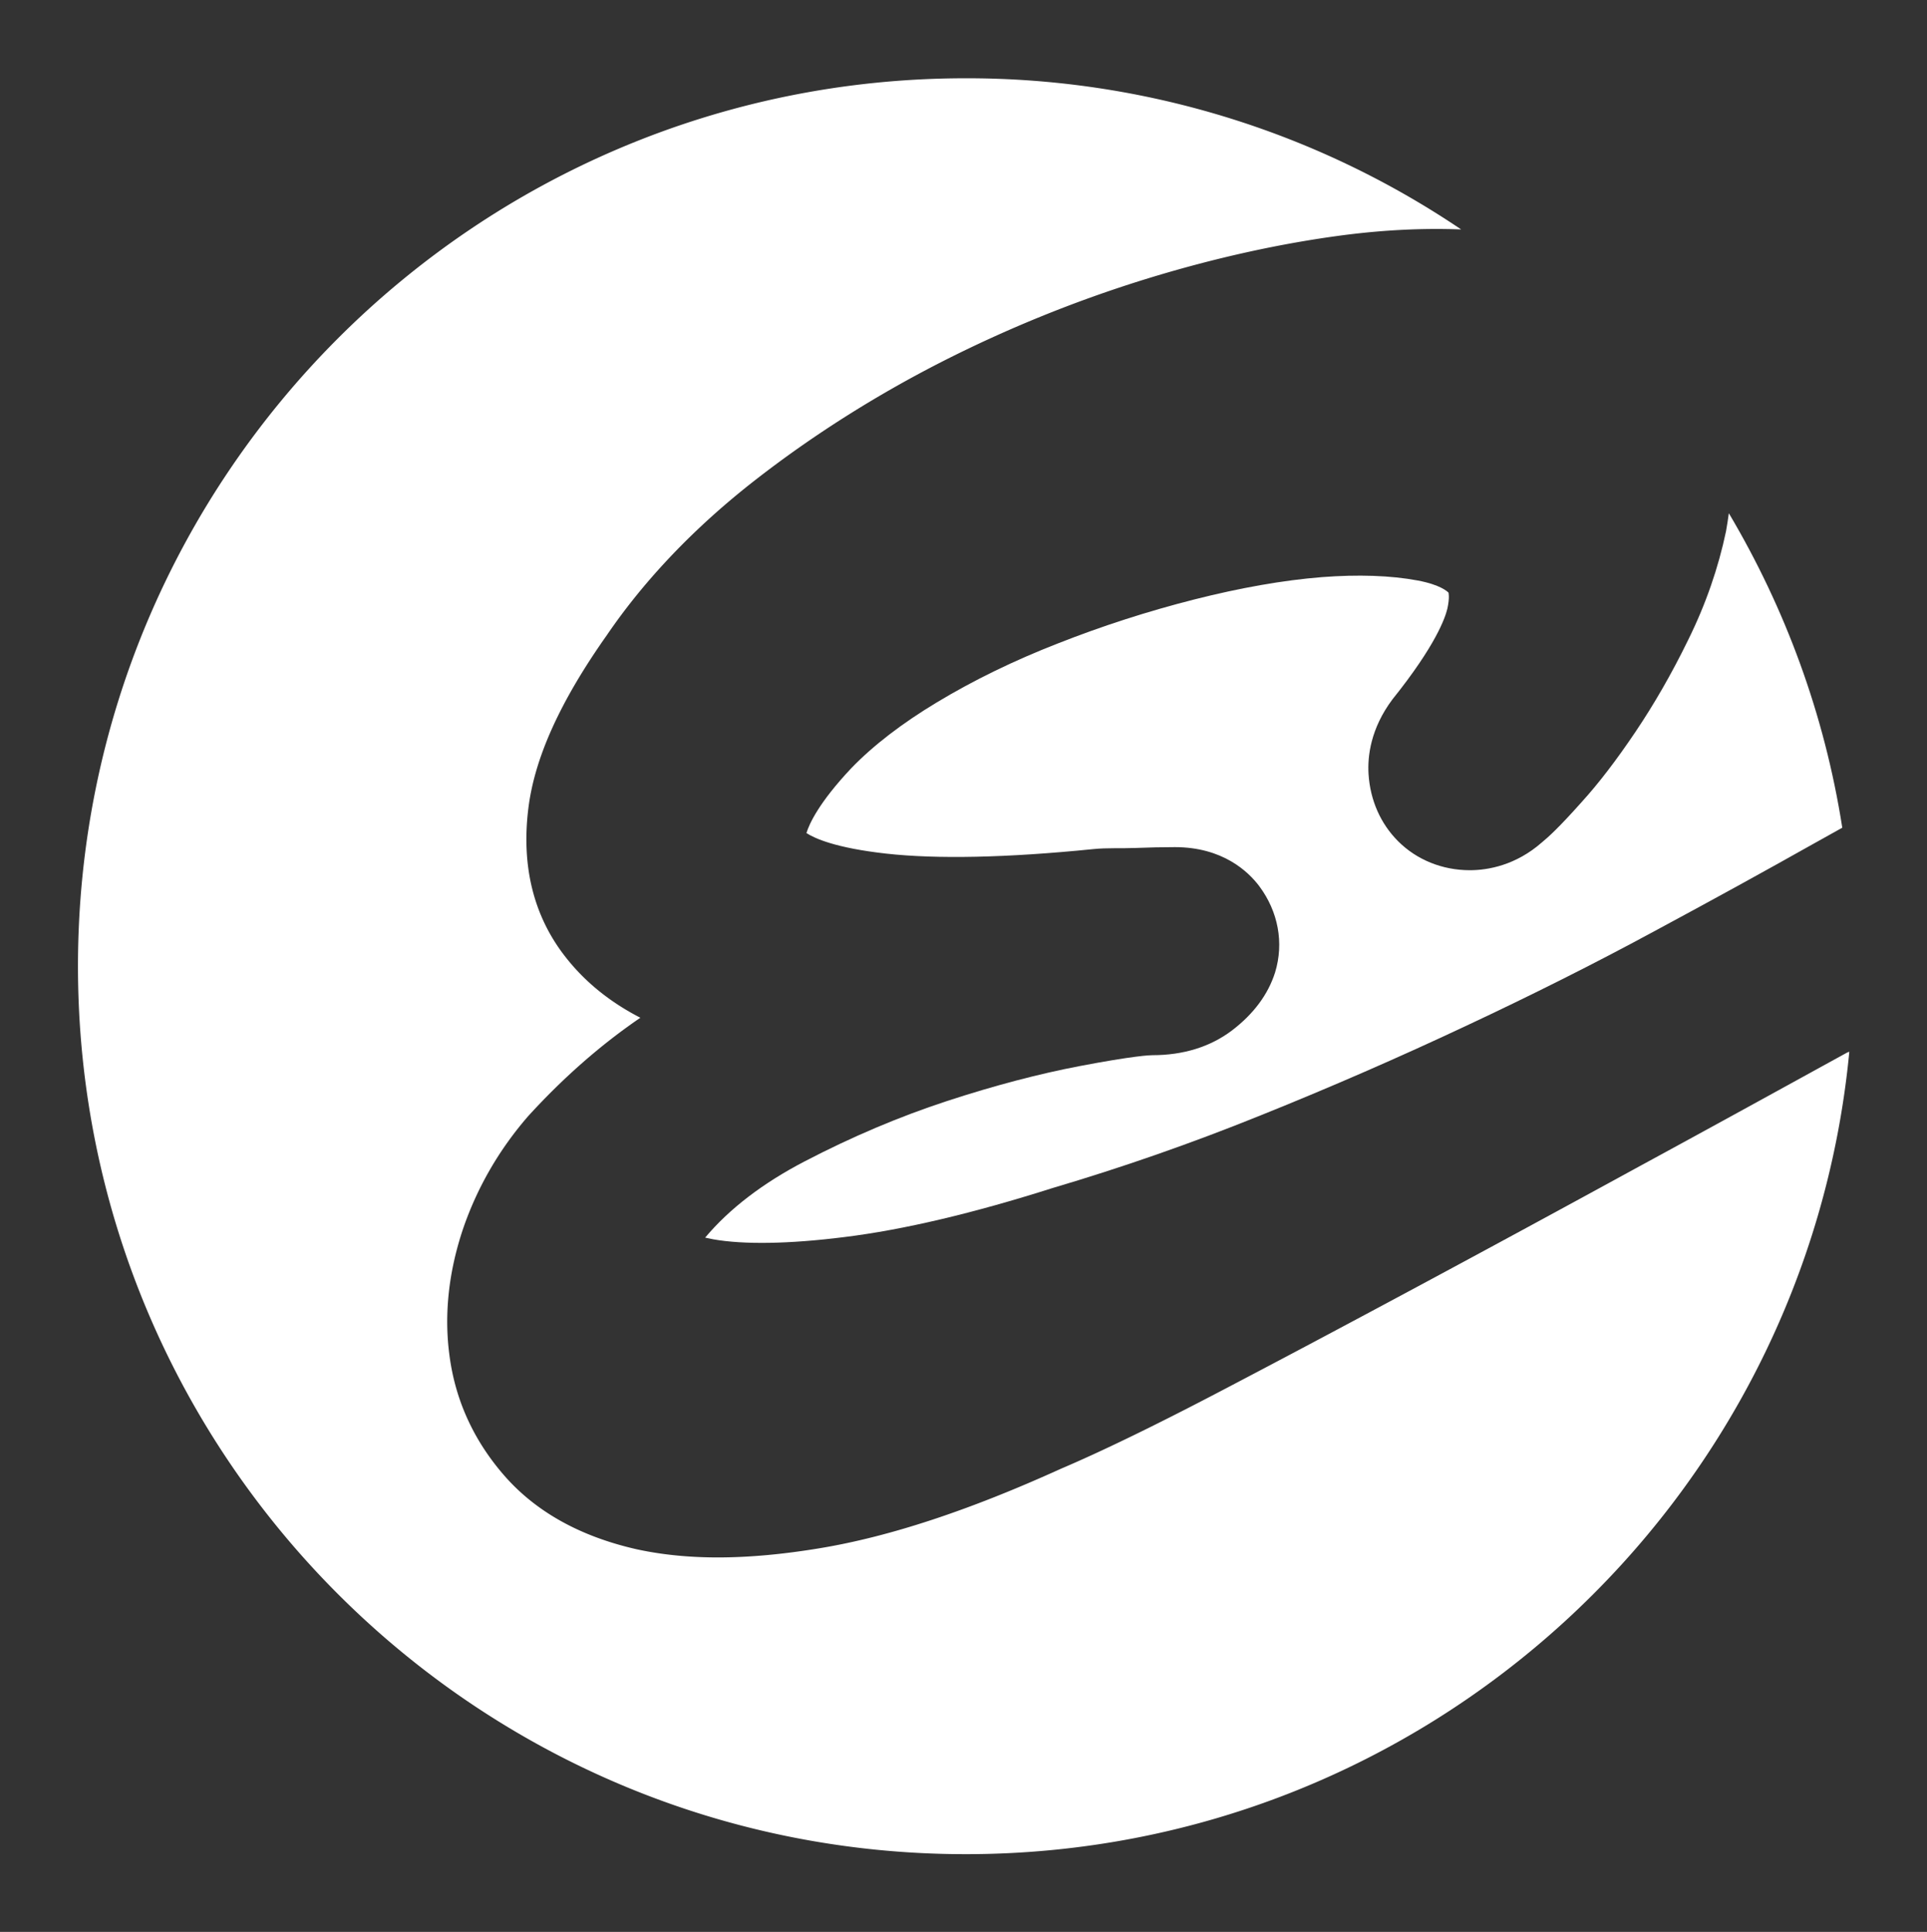 <svg version="1.1" id="Layer_1" xmlns="http://www.w3.org/2000/svg" x="0" y="0" viewBox="0 0 68.46 68.62" xml:space="preserve"><rect x="0" y="0" width="68.46" height="68.62" fill="#333333" stroke="none"/><style>.st0{fill:#fff}</style><path class="st0" d="M43.77 36.6c-.78.59-1.74.88-2.83.88-.09 0-.66.02-2.6.39-1.41.27-2.99.68-4.7 1.24-1.68.55-3.38 1.27-5.05 2.14-1.5.78-2.68 1.69-3.53 2.7 0 .01-.01.01-.01.01.09.02.18.04.29.06 1.07.19 2.68.17 4.66-.08 2.11-.26 4.59-.85 7.39-1.74 2.47-.73 4.94-1.59 7.39-2.58 2.49-1 4.94-2.07 7.28-3.17 2.35-1.1 4.6-2.23 6.67-3.35 2.12-1.14 4.01-2.18 5.68-3.12l1.04-.58c-.63-4.03-2.03-7.8-4.03-11.17-.03.21-.06.42-.1.64-.27 1.29-.72 2.6-1.35 3.87-.58 1.19-1.21 2.28-1.87 3.26-.66.98-1.3 1.82-1.91 2.49-.82.92-1.18 1.24-1.41 1.43-.92.81-1.91.99-2.56.99-.98 0-1.89-.37-2.55-1.03-.62-.62-.99-1.45-1.05-2.38-.04-.63.07-1.62.85-2.66 1.54-1.92 1.87-2.89 1.95-3.22.09-.41.04-.57.04-.57-.04-.04-.29-.28-1.09-.43-.96-.18-2.12-.22-3.41-.12-1.38.11-2.9.38-4.52.79-1.66.42-3.3.95-4.87 1.57-1.54.6-2.98 1.3-4.29 2.09-1.23.74-2.26 1.53-3.04 2.34-1.14 1.21-1.49 1.97-1.59 2.3.29.19 1.04.53 2.83.73 1.8.2 4.29.15 7.36-.16.49-.05.99-.02 1.49-.04s.97-.03 1.41-.03c1.7 0 2.61.87 3 1.39.67.9.88 2.01.56 3.06-.25.79-.77 1.48-1.53 2.06z"/><path class="st0" d="M65.58 37.41c-2.24 1.23-4.69 2.58-7.36 4.03-2.67 1.46-5.29 2.88-7.86 4.26-2.57 1.38-4.96 2.65-7.16 3.8-2.24 1.17-4.1 2.07-5.51 2.67-3.26 1.48-6.08 2.41-8.55 2.82-1.32.22-2.54.33-3.64.33-1.04 0-2.01-.1-2.88-.29-1.99-.45-3.56-1.32-4.68-2.59-1.1-1.25-1.76-2.69-1.97-4.28-.2-1.47-.03-2.99.48-4.51.5-1.46 1.27-2.8 2.31-4 1.24-1.36 2.57-2.53 3.99-3.5-1.11-.57-2.01-1.31-2.7-2.21-1.1-1.43-1.53-3.19-1.28-5.22.22-1.8 1.13-3.81 2.79-6.16 1.35-1.98 3.13-3.84 5.26-5.5 2.04-1.59 4.27-3 6.62-4.2a45.97 45.97 0 0 1 7.24-2.94c2.46-.76 4.84-1.28 7.07-1.57 1.48-.19 2.86-.25 4.16-.2a31.373 31.373 0 0 0-17.6-5.37C16.89 2.78 2.77 16.9 2.77 34.32s14.12 31.54 31.54 31.54c16.39 0 29.86-12.51 31.39-28.5-.05.01-.08.03-.12.05z"/></svg>